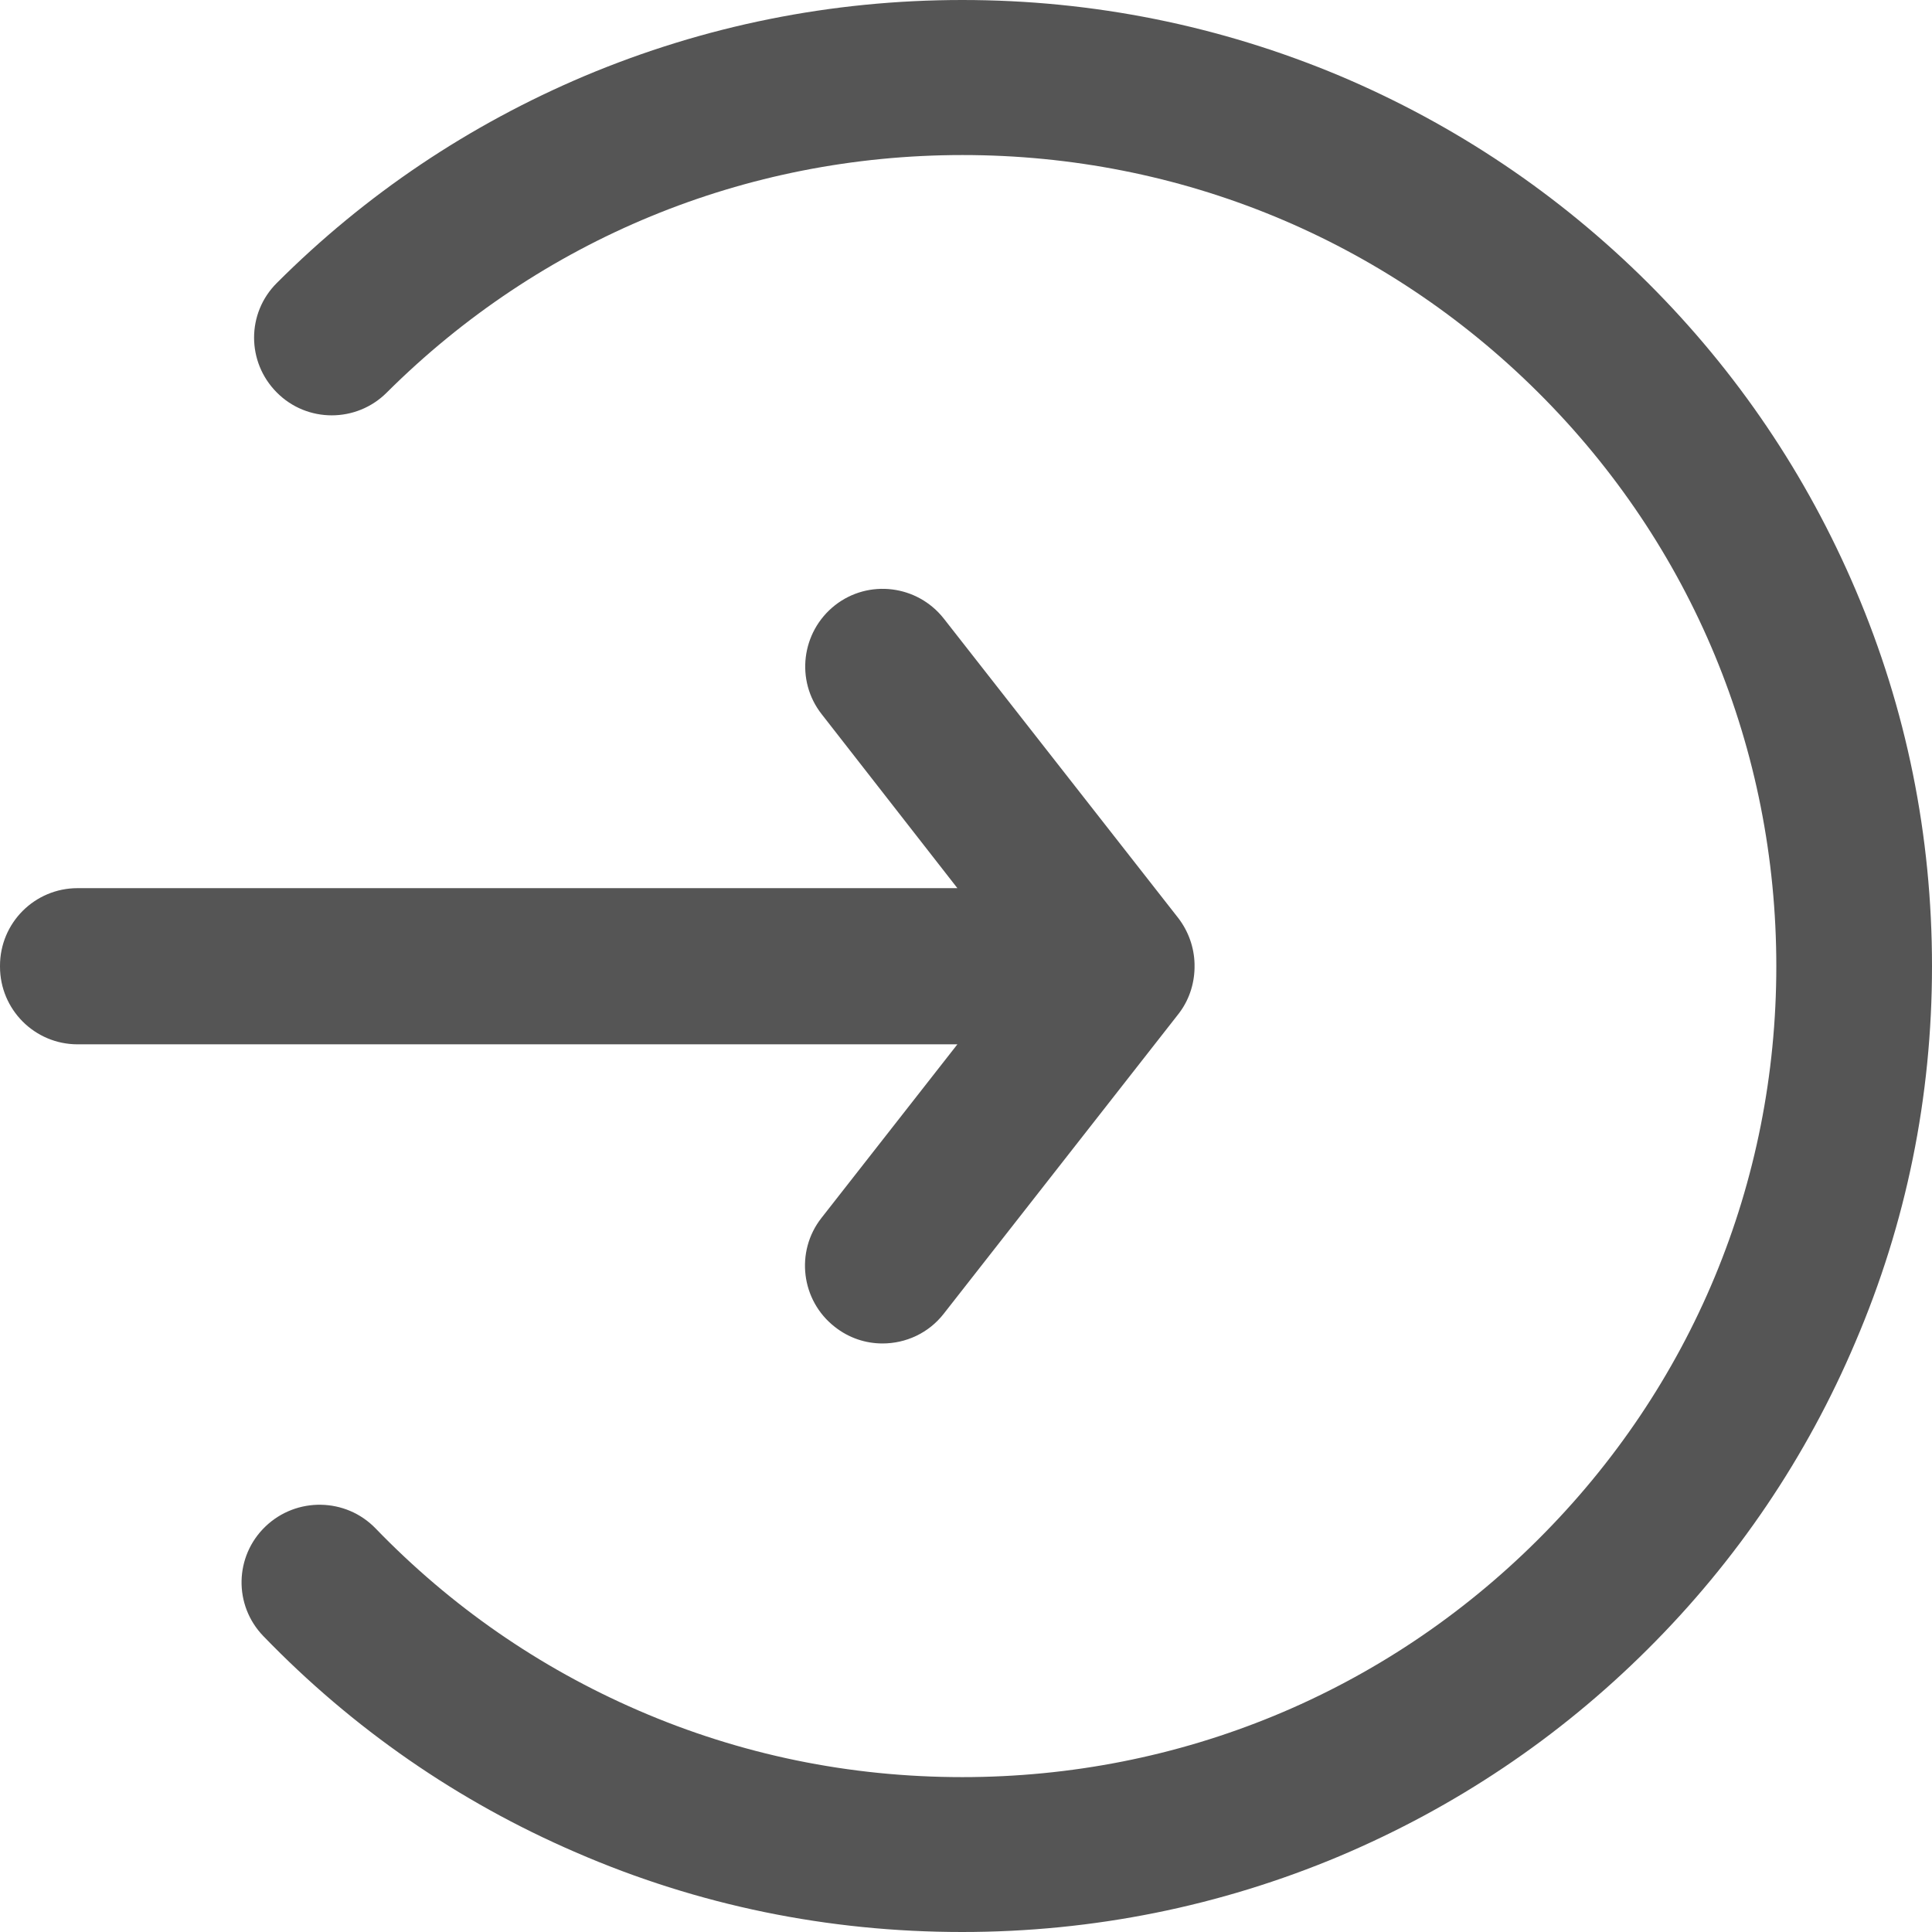 <svg xmlns="http://www.w3.org/2000/svg" width="24" height="24" viewBox="0 0 24 24">
  <g fill="none" fill-rule="evenodd" transform="translate(-216 -360)">
    <path fill="#555" fill-rule="nonzero" d="M10.205,15.129 L10.205,15.129 L11.893,12.973 L0.964,12.973 C0.431,12.973 0,12.541 0,12.008 L0,11.997 C0,11.464 0.431,11.033 0.964,11.033 L11.893,11.033 L10.208,8.873 C9.879,8.455 9.954,7.85 10.371,7.52 C10.789,7.191 11.395,7.266 11.724,7.684 L14.636,11.403 C14.764,11.569 14.834,11.77 14.839,11.973 L14.839,12 L14.839,12.029 C14.834,12.233 14.767,12.434 14.636,12.6 L11.724,16.319 C11.534,16.563 11.25,16.689 10.963,16.689 C10.754,16.689 10.546,16.622 10.369,16.482 C9.951,16.155 9.876,15.547 10.205,15.129 Z M23.052,7.33 C23.684,8.812 24,10.382 24,12.003 C24,13.624 23.681,15.194 23.049,16.67 C22.444,18.098 21.576,19.384 20.47,20.485 C19.363,21.589 18.075,22.451 16.642,23.057 C15.158,23.681 13.578,24 11.952,24 C10.286,24 8.671,23.67 7.154,23.011 C5.689,22.379 4.382,21.474 3.271,20.324 C2.901,19.941 2.912,19.333 3.297,18.963 C3.683,18.593 4.296,18.604 4.666,18.987 C5.601,19.954 6.696,20.713 7.926,21.246 C9.198,21.798 10.554,22.076 11.954,22.076 C14.654,22.076 17.196,21.029 19.104,19.127 C21.016,17.224 22.066,14.693 22.066,12.003 C22.066,9.313 21.019,6.778 19.109,4.876 C17.199,2.974 14.66,1.926 11.957,1.926 C9.254,1.926 6.715,2.974 4.805,4.876 C4.428,5.254 3.814,5.254 3.439,4.876 C3.062,4.498 3.062,3.89 3.439,3.515 C4.543,2.411 5.831,1.549 7.264,0.943 C8.748,0.319 10.329,0 11.954,0 C13.58,0 15.158,0.319 16.645,0.943 C18.078,1.549 19.366,2.414 20.472,3.515 C21.579,4.619 22.444,5.902 23.052,7.33 Z" transform="translate(216 360)"/>
  </g>
</svg>
